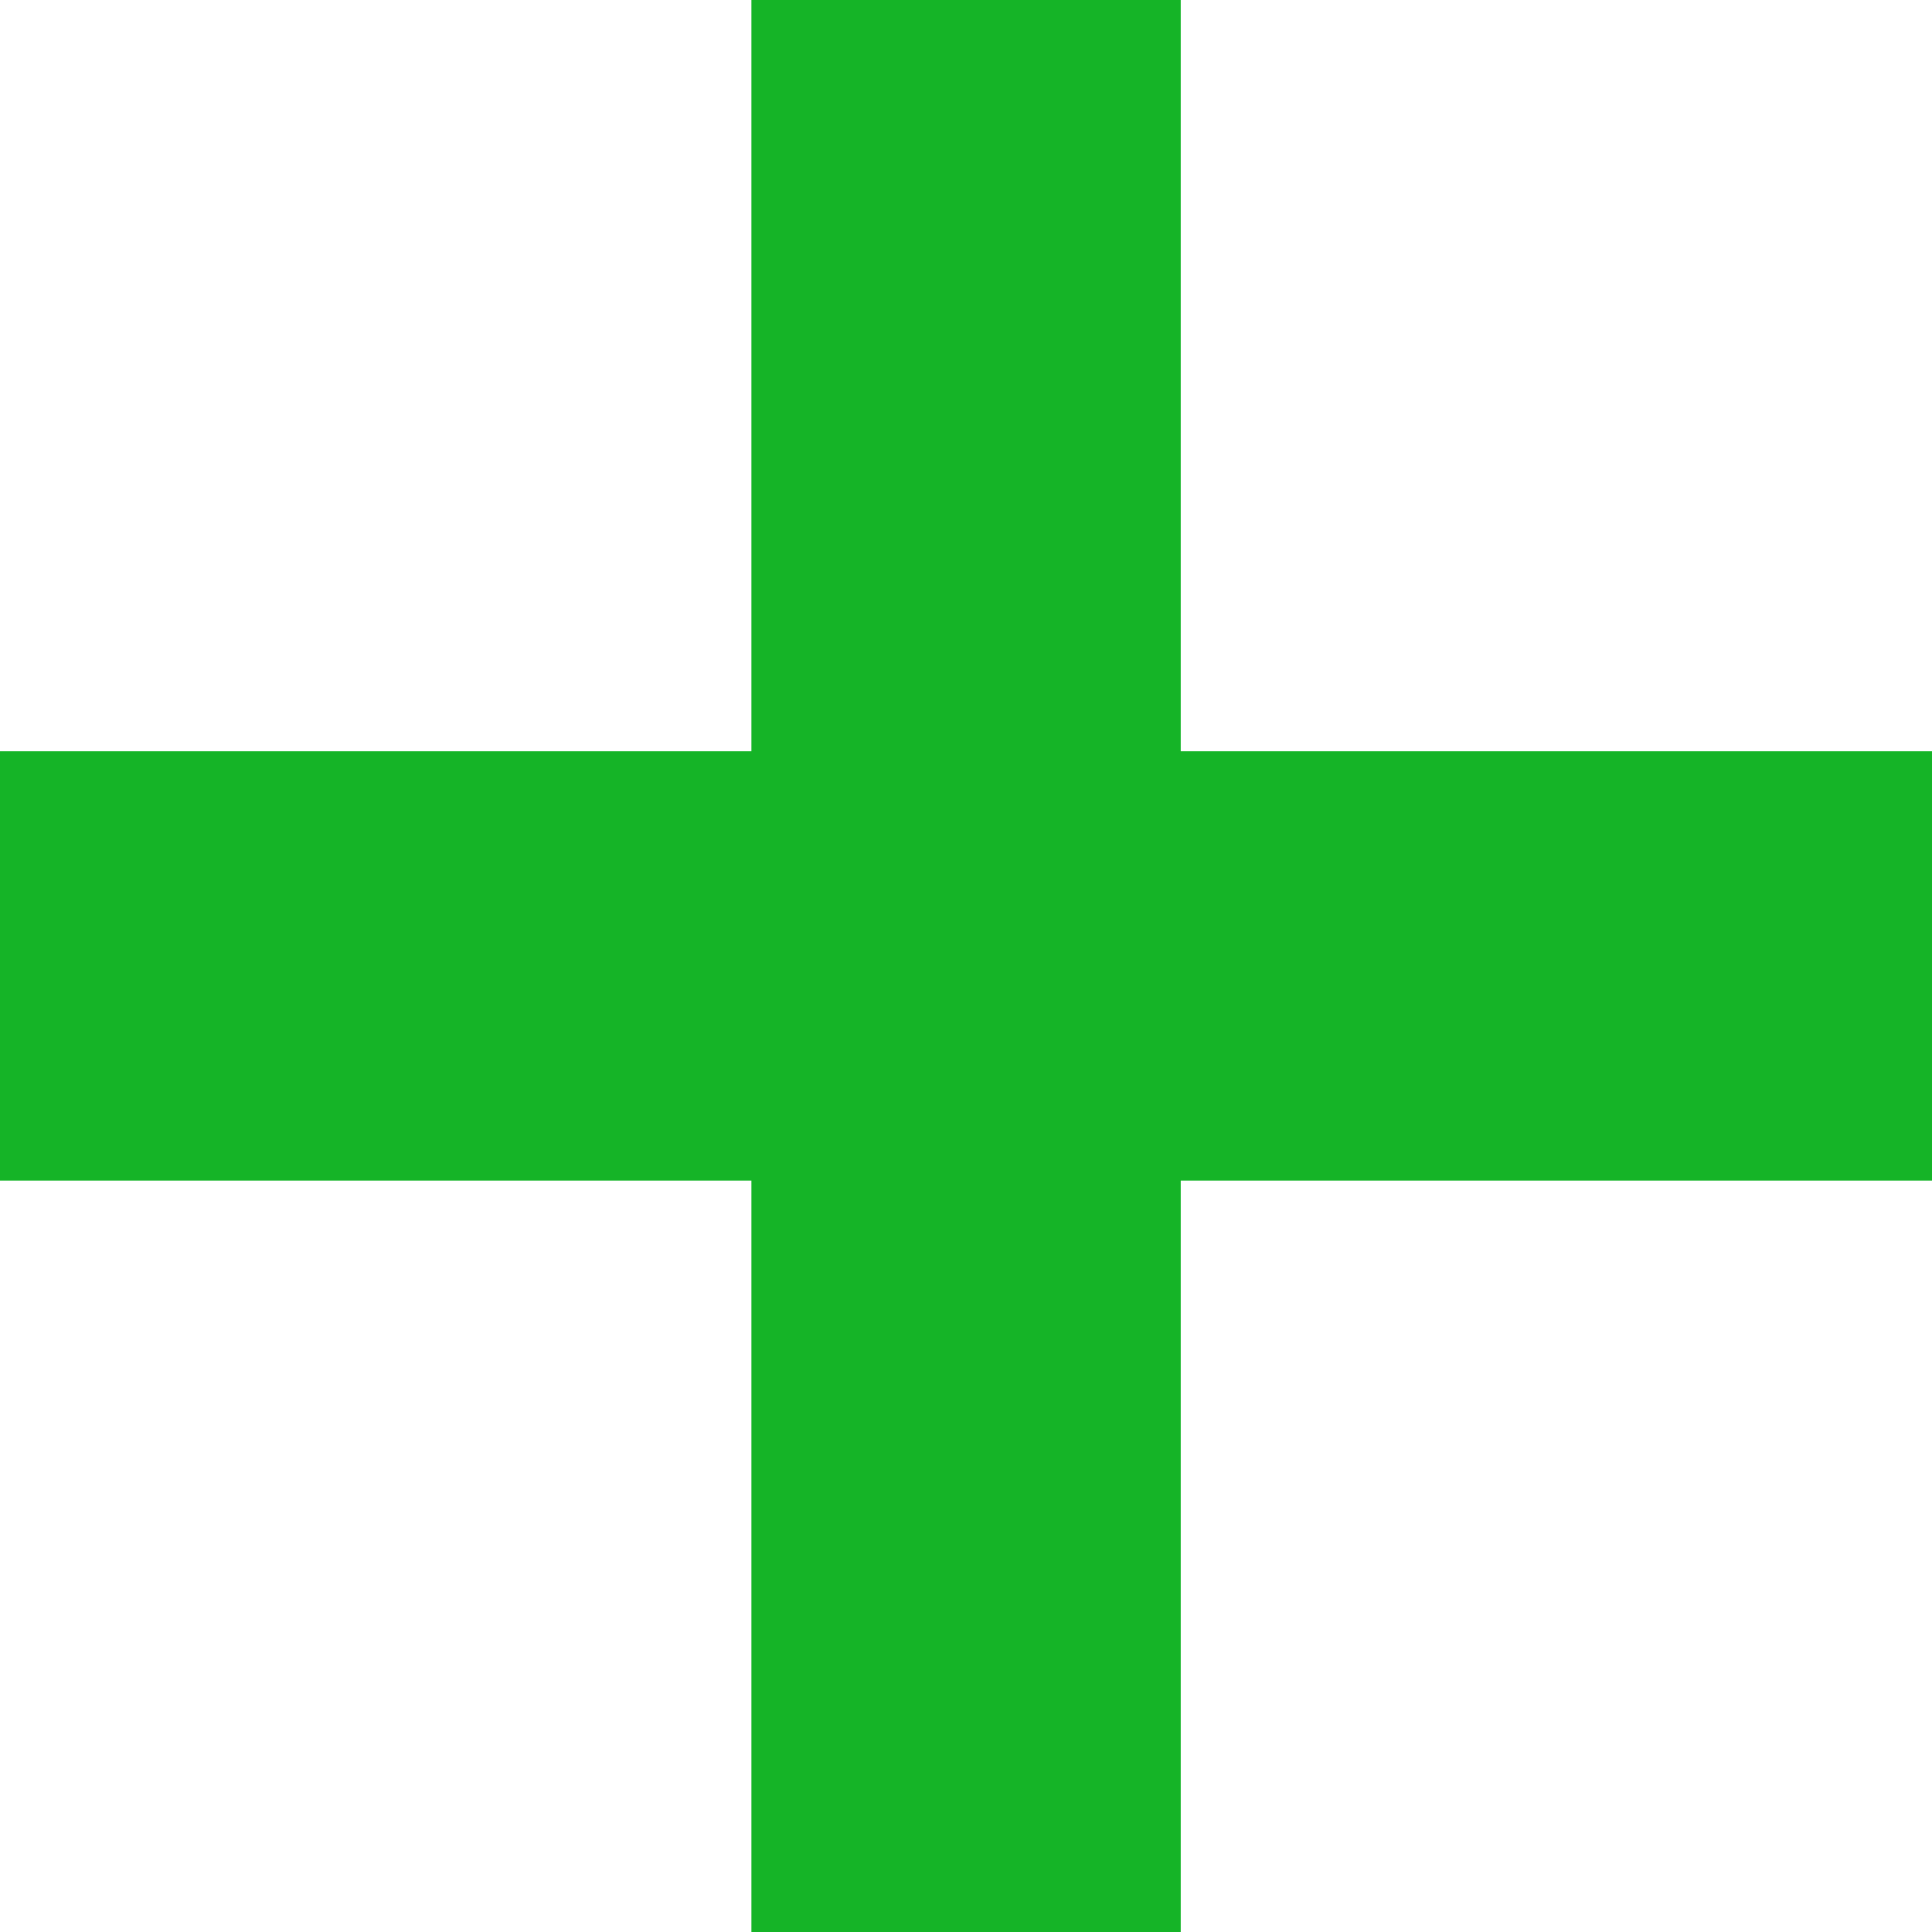 <svg width="14" height="14" viewBox="0 0 14 14" fill="none" xmlns="http://www.w3.org/2000/svg">
<path id="Union" fill-rule="evenodd" clip-rule="evenodd" d="M8.556 5.444V0H5.445V5.444H0V8.555H5.445V14H8.556V8.555H14V5.444H8.556Z" fill="#15B427"/>
</svg>

